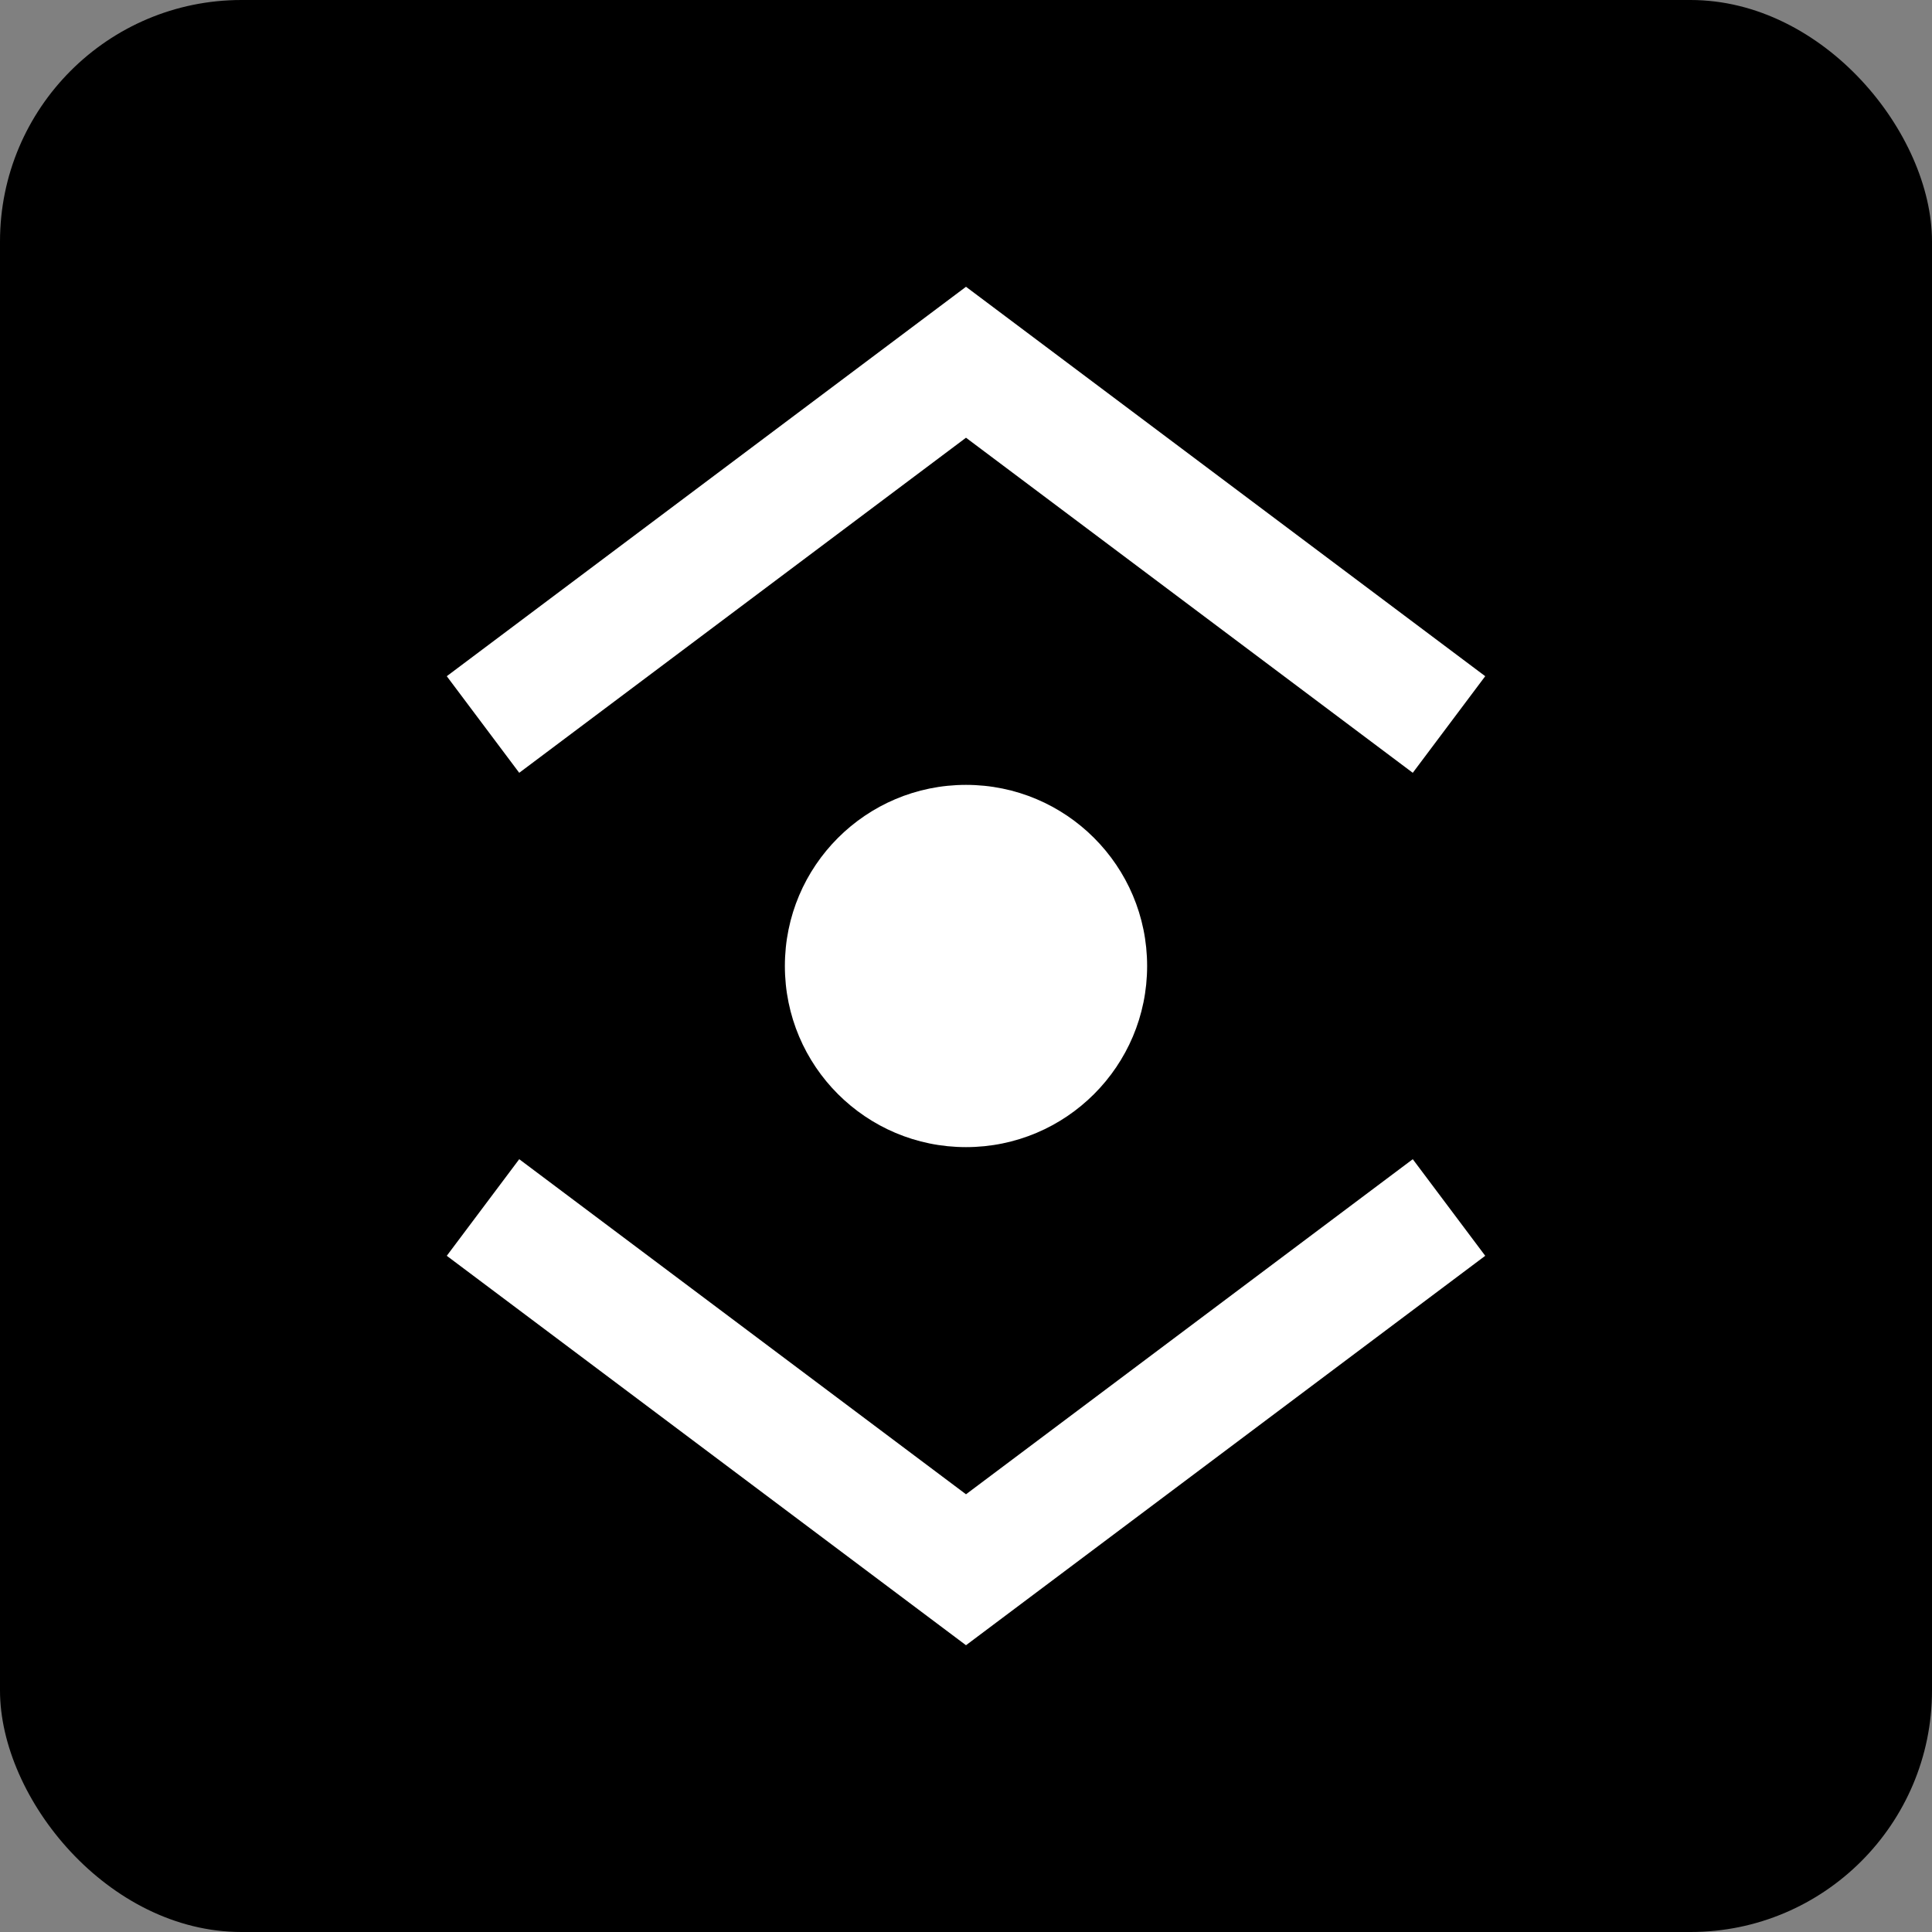 <svg xmlns="http://www.w3.org/2000/svg" viewBox="0 0 32 32" width="32" height="32">
  <rect x="0" y="0" width="32" height="32" fill="#808080" stroke="none"/>
  <rect width="32" height="32" rx="4" fill="#000000"/>
  <path d="M8 12 L16 6 L24 12" stroke="#ffffff" stroke-width="2" fill="none"/>
  <path d="M8 20 L16 26 L24 20" stroke="#ffffff" stroke-width="2" fill="none"/>
  <circle cx="16" cy="16" r="3" fill="#ffffff"/>
</svg>